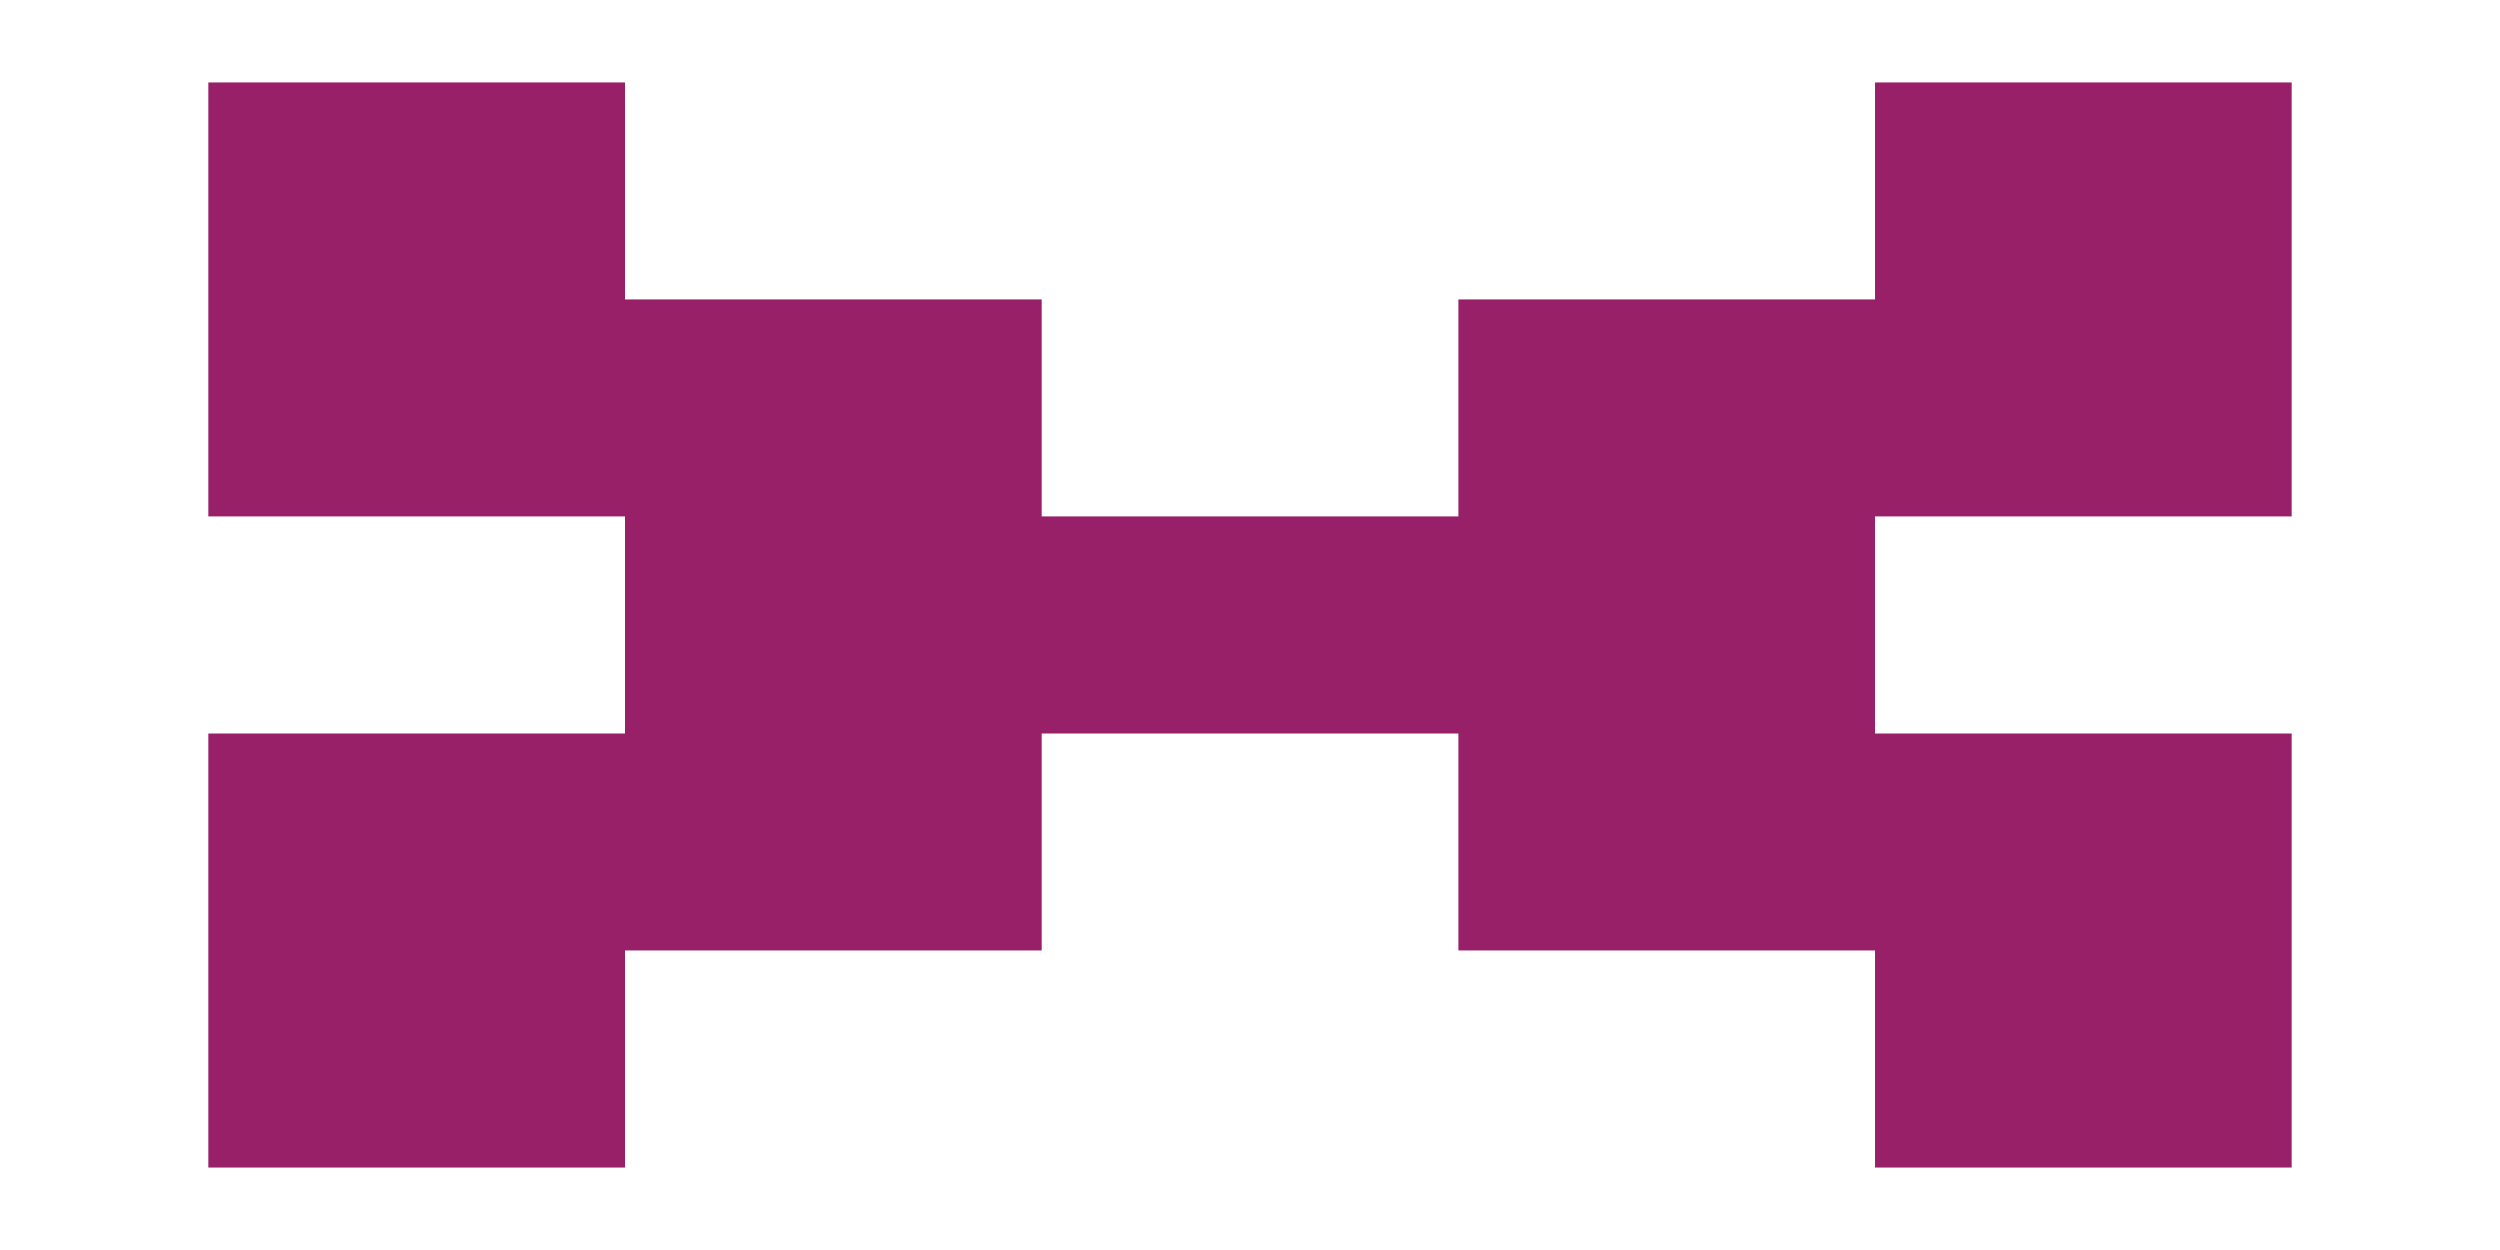 <?xml version="1.0" encoding="utf-8"?>
<!-- Generator: Adobe Illustrator 16.0.0, SVG Export Plug-In . SVG Version: 6.00 Build 0)  -->
<!DOCTYPE svg PUBLIC "-//W3C//DTD SVG 1.1//EN" "http://www.w3.org/Graphics/SVG/1.1/DTD/svg11.dtd">
<svg version="1.1" id="Layer_1" xmlns="http://www.w3.org/2000/svg" xmlns:xlink="http://www.w3.org/1999/xlink" x="0px" y="0px"
	 width="300px" height="150px" viewBox="-135 -67.5 300 150" enable-background="new -135 -67.5 300 150" xml:space="preserve">
<polygon fill="#972068" points="90.004,-57.606 90.004,-31.568 40.008,-31.568 40.008,-5.531 -9.998,-5.531 -9.998,-31.568 
	-59.999,-31.568 -59.999,-57.606 -110,-57.606 -110,-31.568 -110,-5.531 -59.999,-5.531 -59.999,20.521 -110,20.521 -110,46.554 
	-110,72.606 -59.999,72.606 -59.999,46.554 -9.998,46.554 -9.998,20.521 40.008,20.521 40.008,46.554 90.004,46.554 90.004,72.606 
	140,72.606 140,46.554 140,20.521 90.004,20.521 90.004,-5.531 140,-5.531 140,-31.568 140,-57.606 "/>
<g id="Layer_2">
</g>
<g id="Layer_3">
</g>
</svg>
